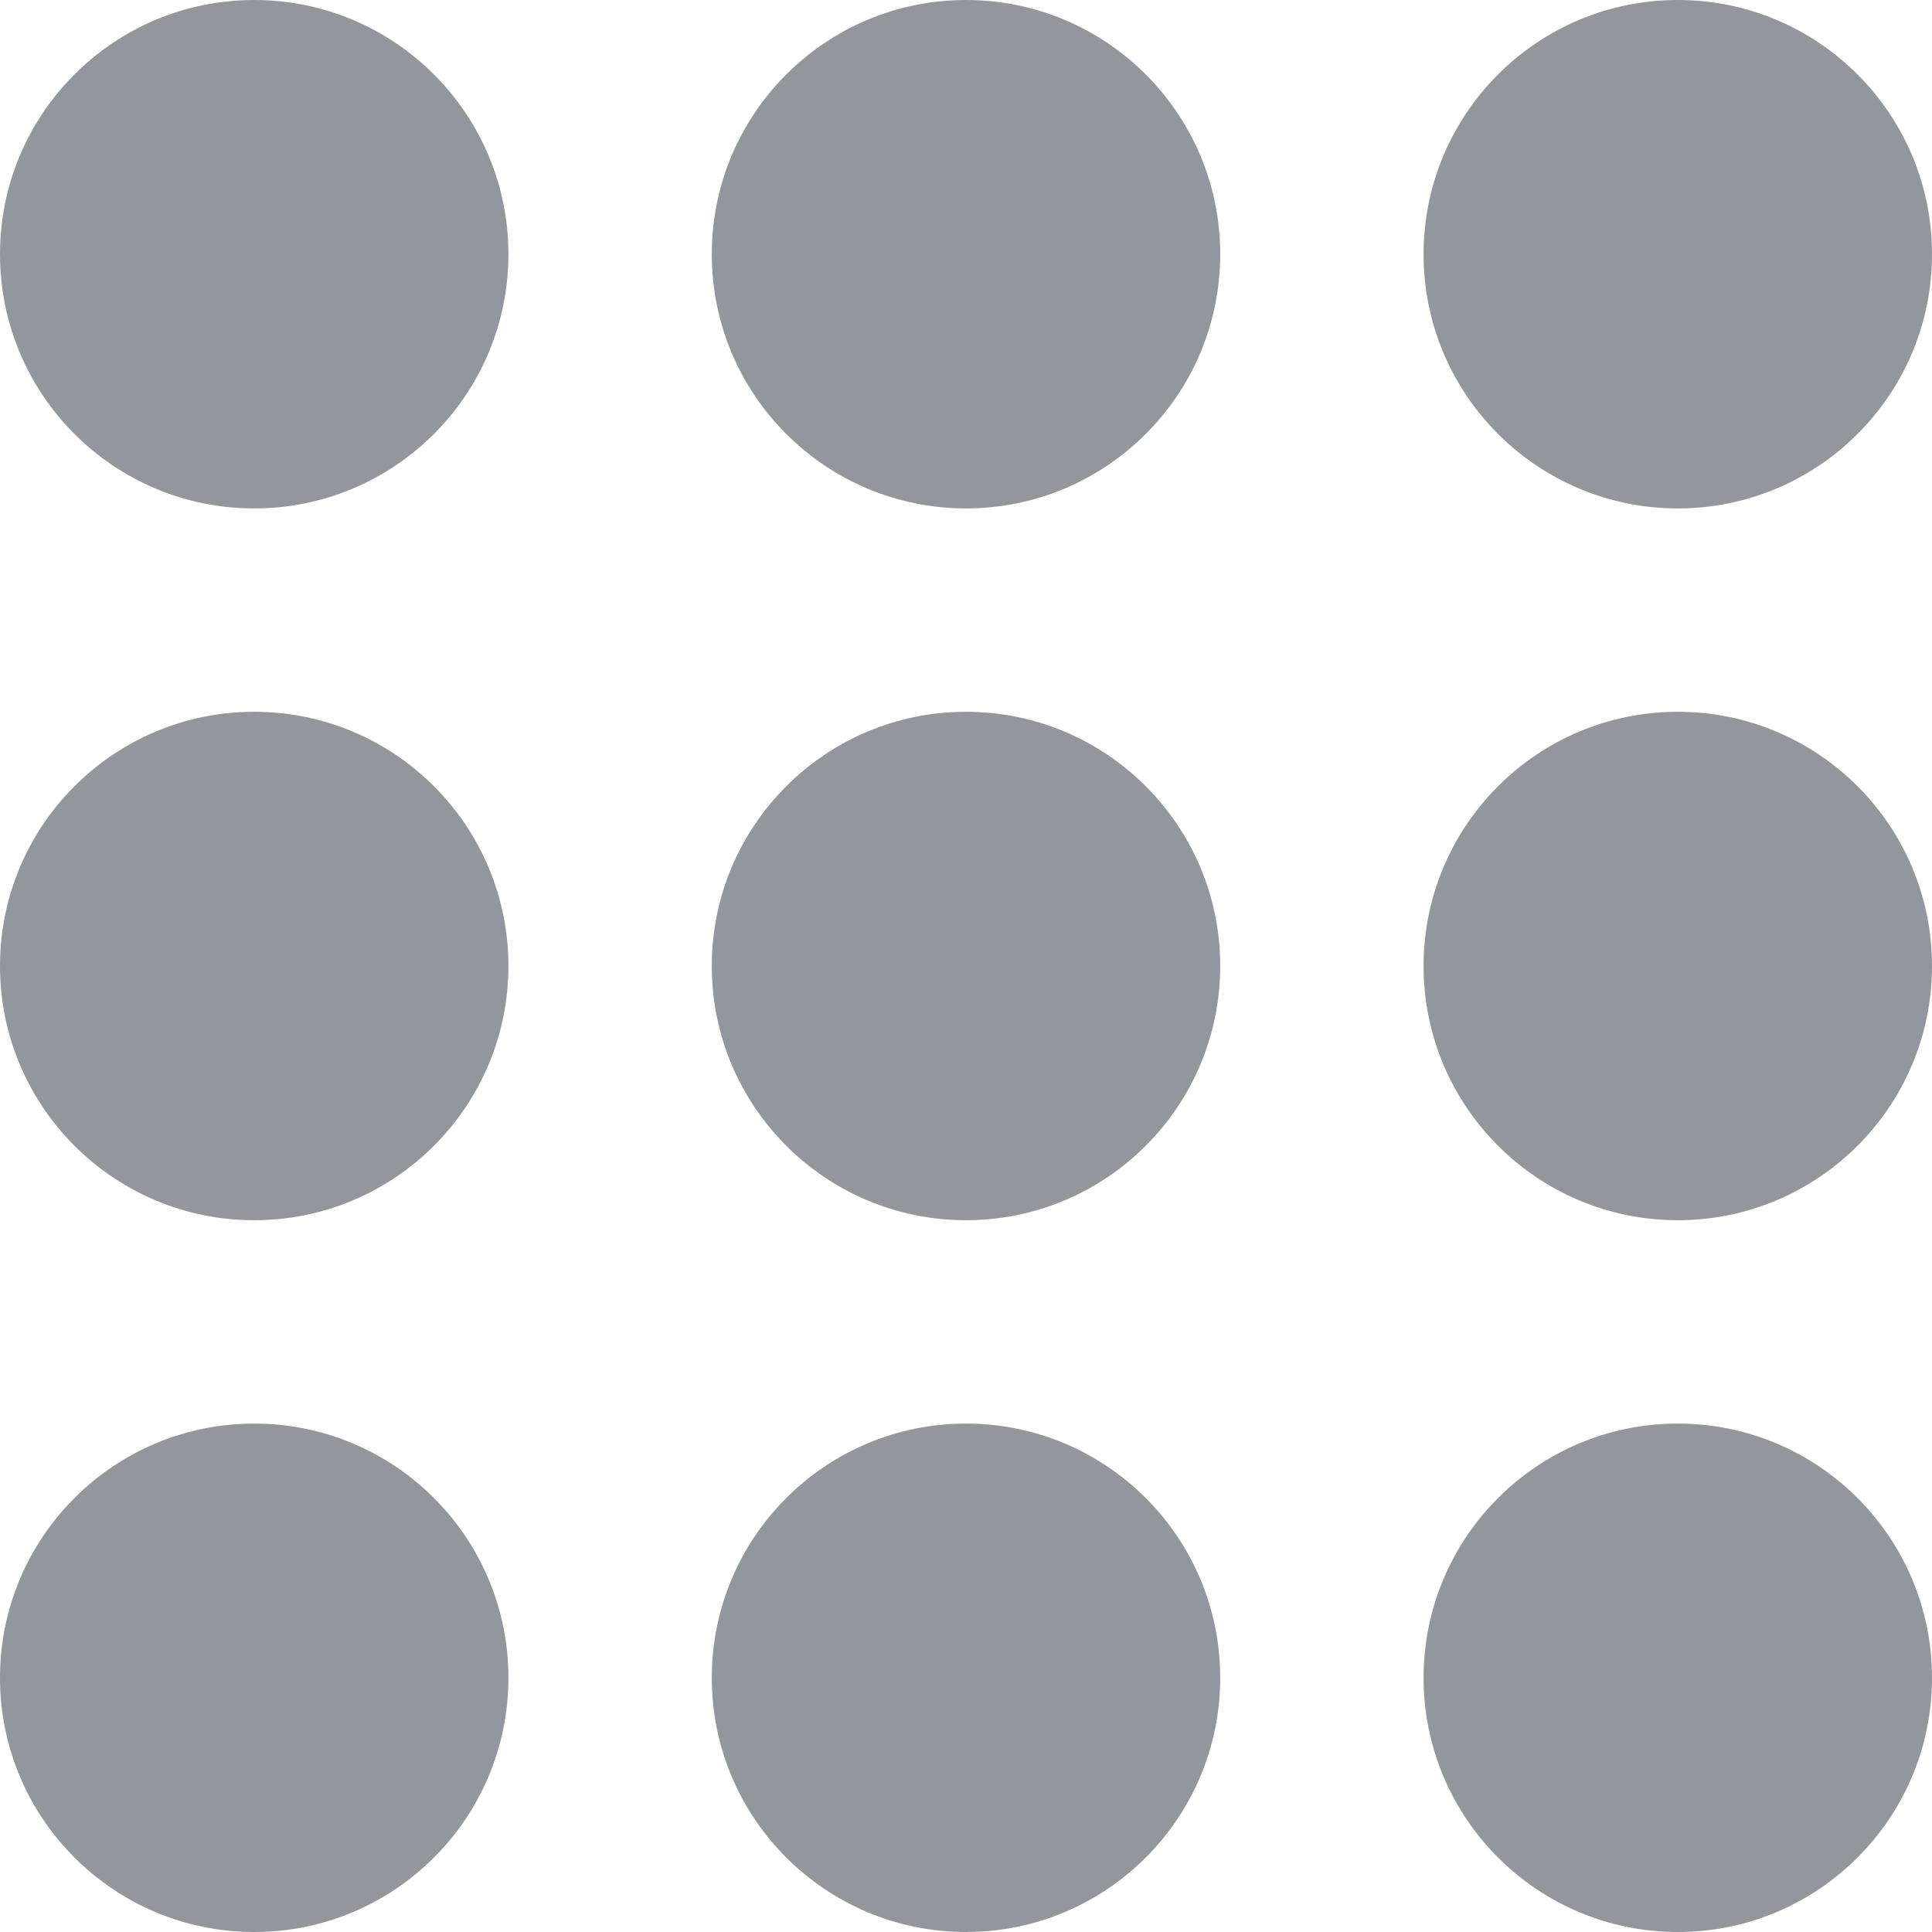 <?xml version="1.0" encoding="iso-8859-1"?>
<!-- Generator: Adobe Illustrator 18.1.1, SVG Export Plug-In . SVG Version: 6.00 Build 0)  -->
<svg xmlns="http://www.w3.org/2000/svg" xmlns:xlink="http://www.w3.org/1999/xlink" version="1.1" id="Capa_1" x="0px" y="0px" viewBox="0 0 19 19" style="enable-background:new 0 0 19 19;" xml:space="preserve" width="512px" height="512px">
<g>
	<circle cx="2.5" cy="16.5" r="2.5" fill="#93969d"/>
	<circle cx="2.5" cy="9.5" r="2.5" fill="#93969d"/>
	<circle cx="2.5" cy="2.5" r="2.5" fill="#93969d"/>
	<circle cx="9.5" cy="16.5" r="2.5" fill="#93969d"/>
	<circle cx="9.5" cy="9.5" r="2.5" fill="#93969d"/>
	<circle cx="9.5" cy="2.5" r="2.5" fill="#93969d"/>
	<circle cx="16.5" cy="16.5" r="2.5" fill="#93969d"/>
	<circle cx="16.5" cy="9.5" r="2.5" fill="#93969d"/>
	<circle cx="16.5" cy="2.5" r="2.5" fill="#93969d"/>
</g>
<g>
</g>
<g>
</g>
<g>
</g>
<g>
</g>
<g>
</g>
<g>
</g>
<g>
</g>
<g>
</g>
<g>
</g>
<g>
</g>
<g>
</g>
<g>
</g>
<g>
</g>
<g>
</g>
<g>
</g>
</svg>
